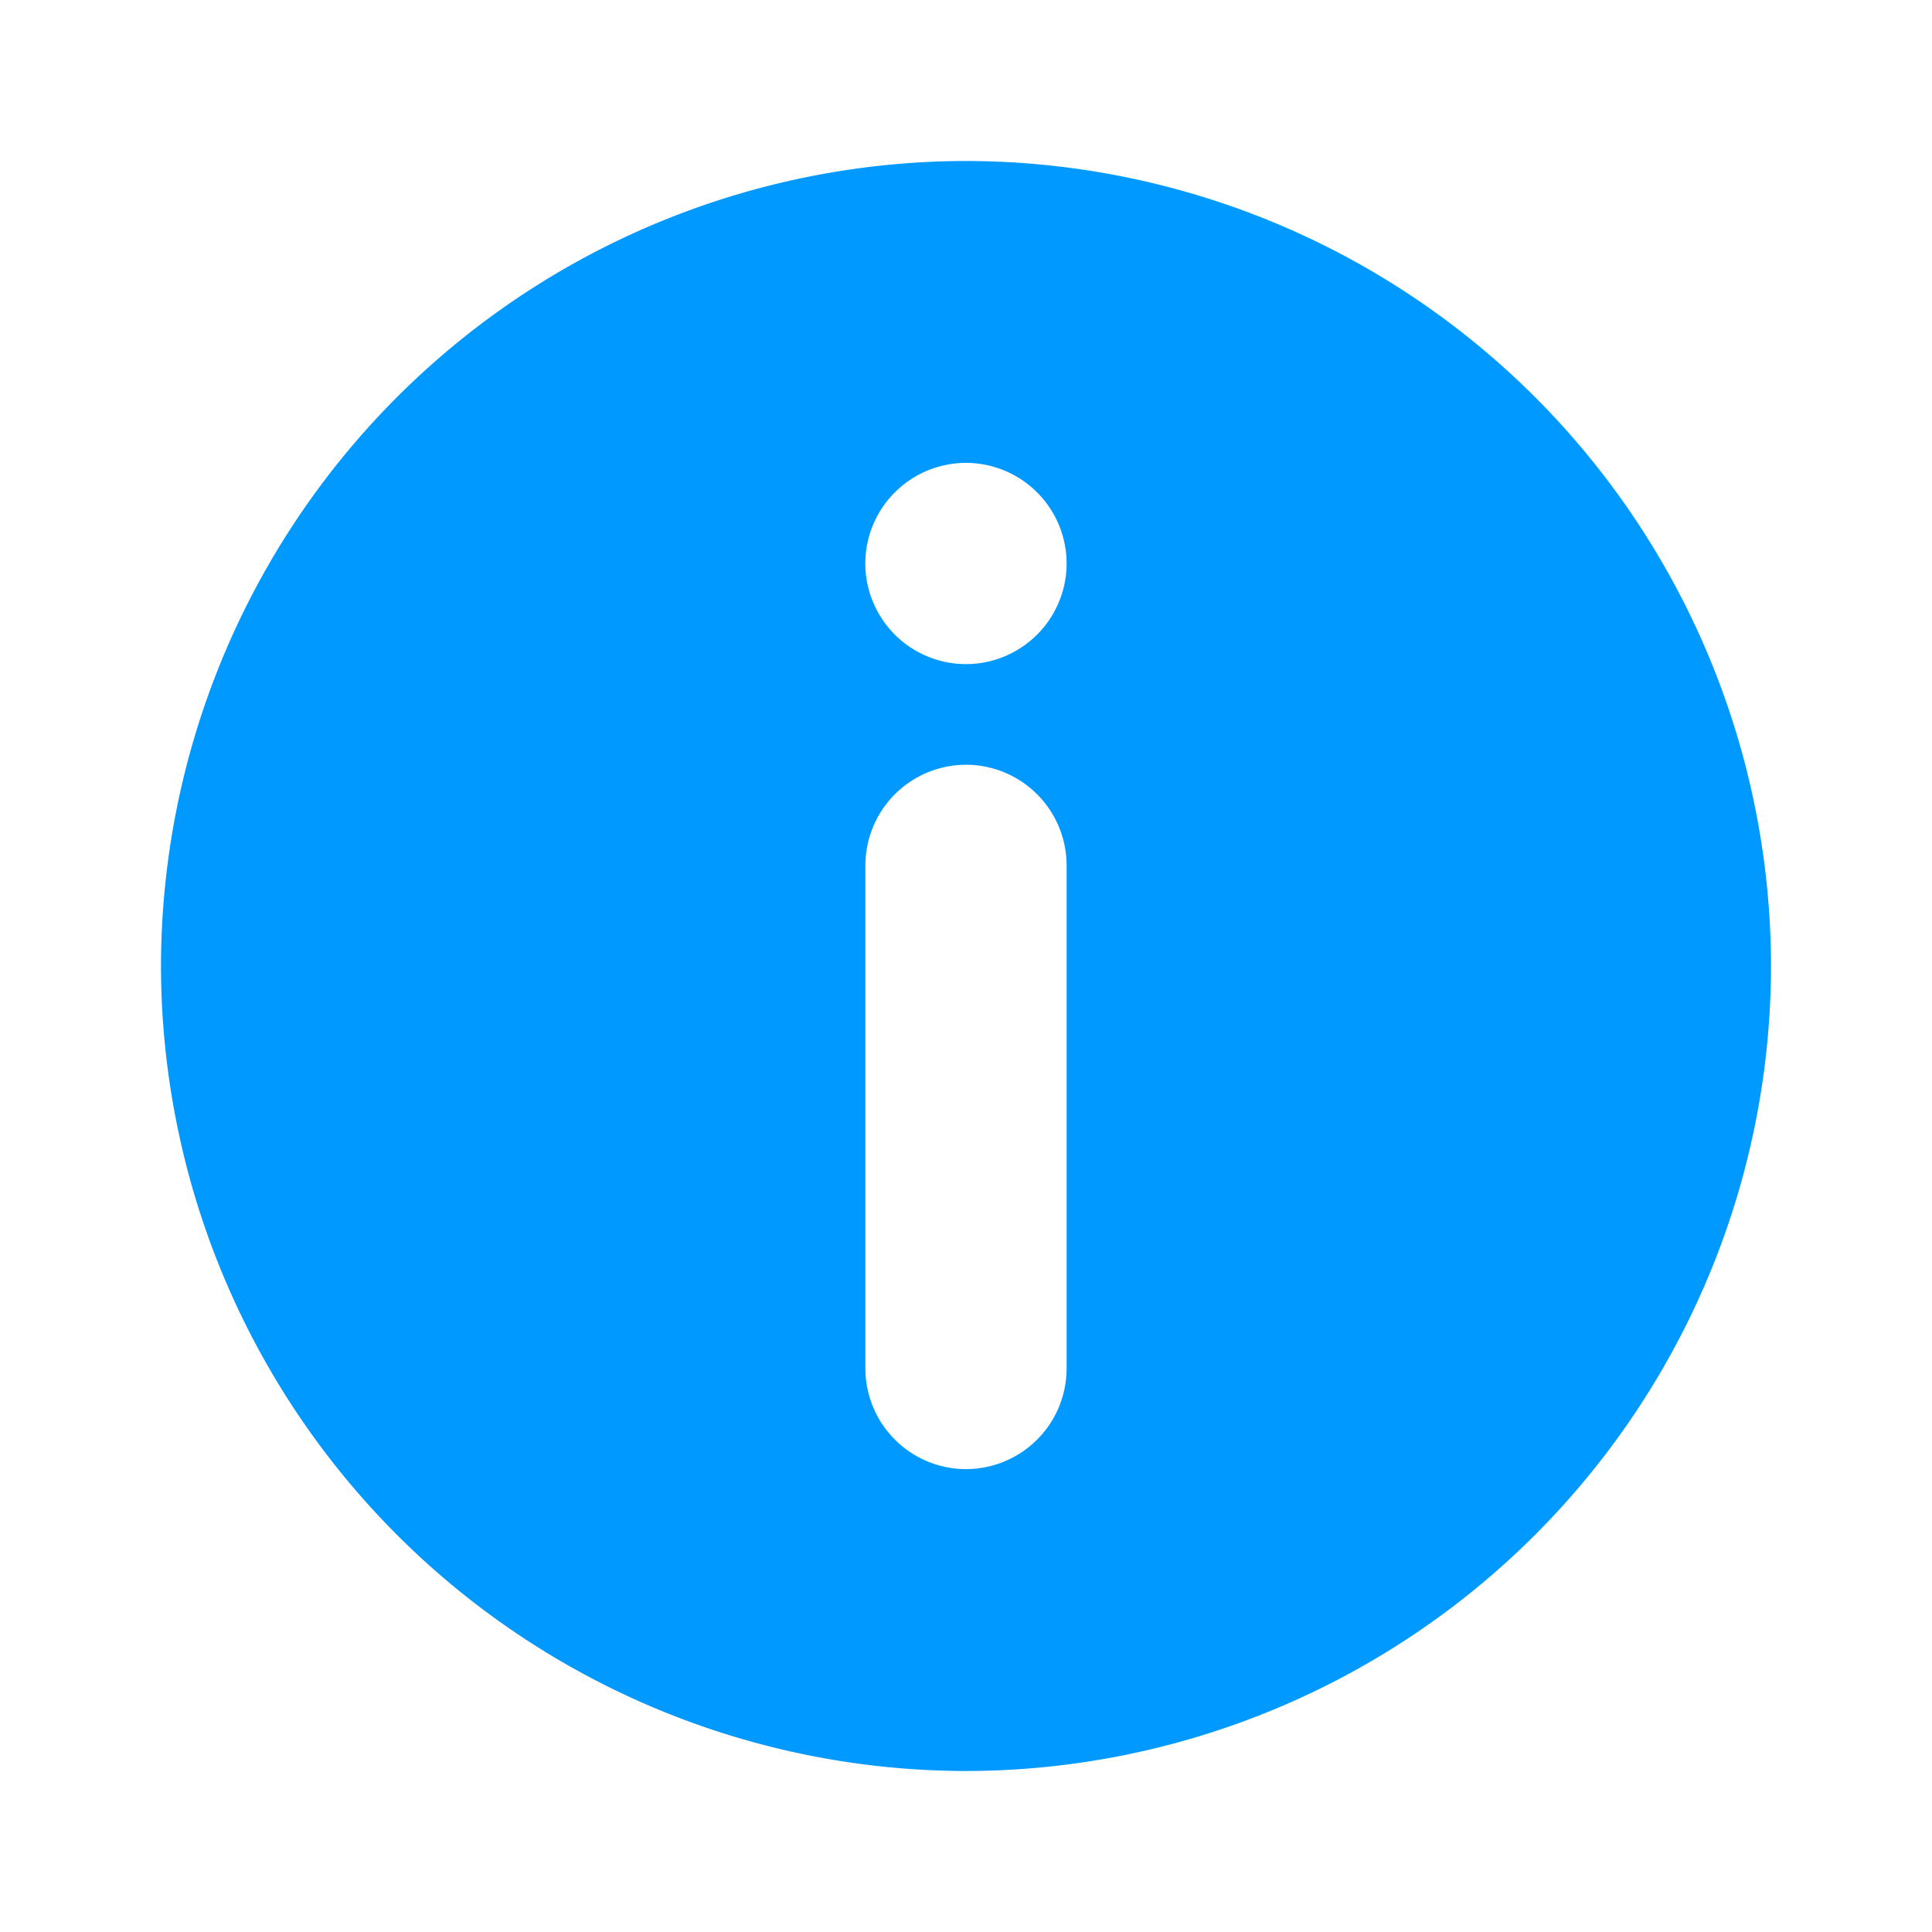 <svg xmlns="http://www.w3.org/2000/svg" xmlns:xlink="http://www.w3.org/1999/xlink" width="24" height="24" viewBox="0 0 24 24"><defs><clipPath id="b"><rect width="24" height="24"/></clipPath></defs><g id="a" clip-path="url(#b)"><path d="M-40,20A10.012,10.012,0,0,1-50,10,10.012,10.012,0,0,1-40,0,10.011,10.011,0,0,1-30,10,10.011,10.011,0,0,1-40,20Zm0-12.5a1.252,1.252,0,0,0-1.25,1.25V15A1.252,1.252,0,0,0-40,16.25,1.252,1.252,0,0,0-38.75,15V8.751A1.252,1.252,0,0,0-40,7.5Zm0-3.75A1.252,1.252,0,0,0-41.251,5,1.252,1.252,0,0,0-40,6.25,1.252,1.252,0,0,0-38.75,5,1.252,1.252,0,0,0-40,3.75Z" transform="translate(52 2)" fill="#09f"/></g></svg>